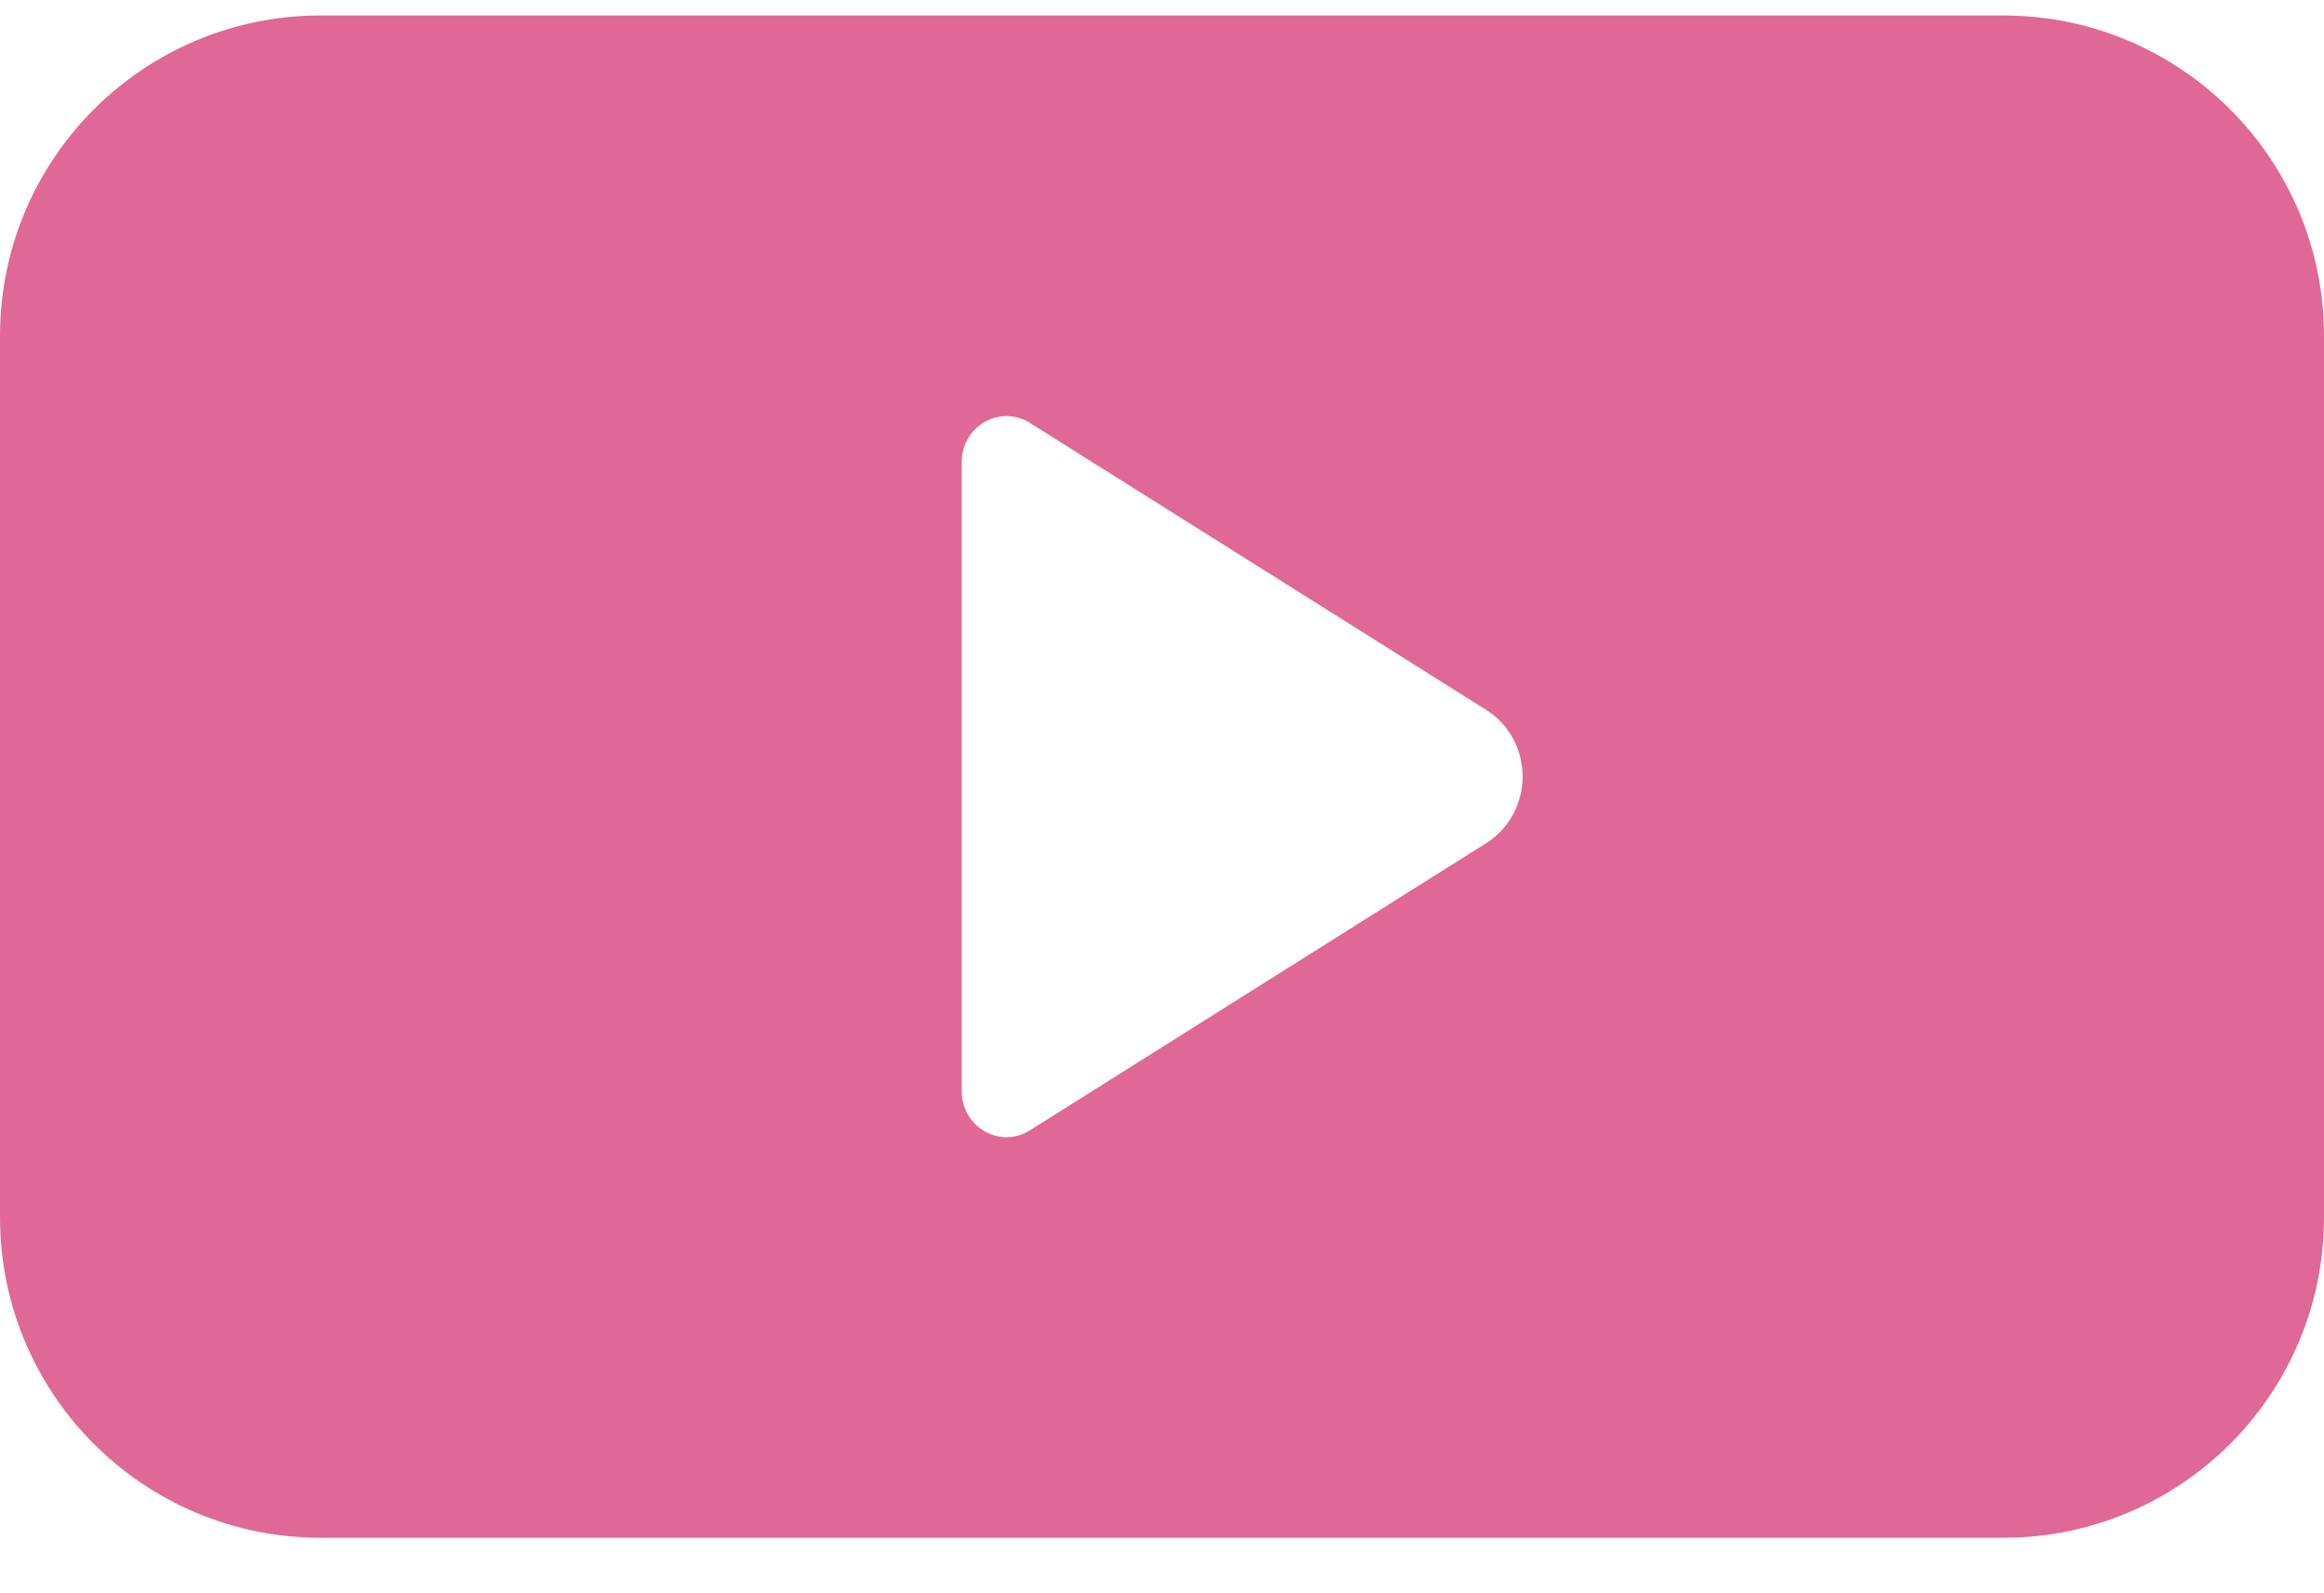 <svg width="35" height="24" viewBox="0 0 35 24" fill="none" xmlns="http://www.w3.org/2000/svg">
<path fill-rule="evenodd" clip-rule="evenodd" d="M4.828 0.233C2.161 0.233 0 2.395 0 5.061V18.337C0 21.003 2.161 23.164 4.828 23.164H30.172C32.839 23.164 35 21.003 35 18.337V5.061C35 2.395 32.839 0.233 30.172 0.233H4.828ZM14.483 16.434V6.962C14.483 6.839 14.515 6.718 14.575 6.611C14.636 6.505 14.723 6.417 14.827 6.357C14.931 6.297 15.05 6.266 15.169 6.268C15.289 6.27 15.406 6.305 15.508 6.369L22.385 10.695C22.552 10.8 22.69 10.947 22.785 11.122C22.881 11.298 22.931 11.496 22.931 11.697C22.931 11.898 22.881 12.096 22.785 12.271C22.69 12.447 22.552 12.594 22.385 12.699L15.51 17.027C15.061 17.31 14.483 16.977 14.483 16.434Z" fill="#E06897"/>
</svg>
